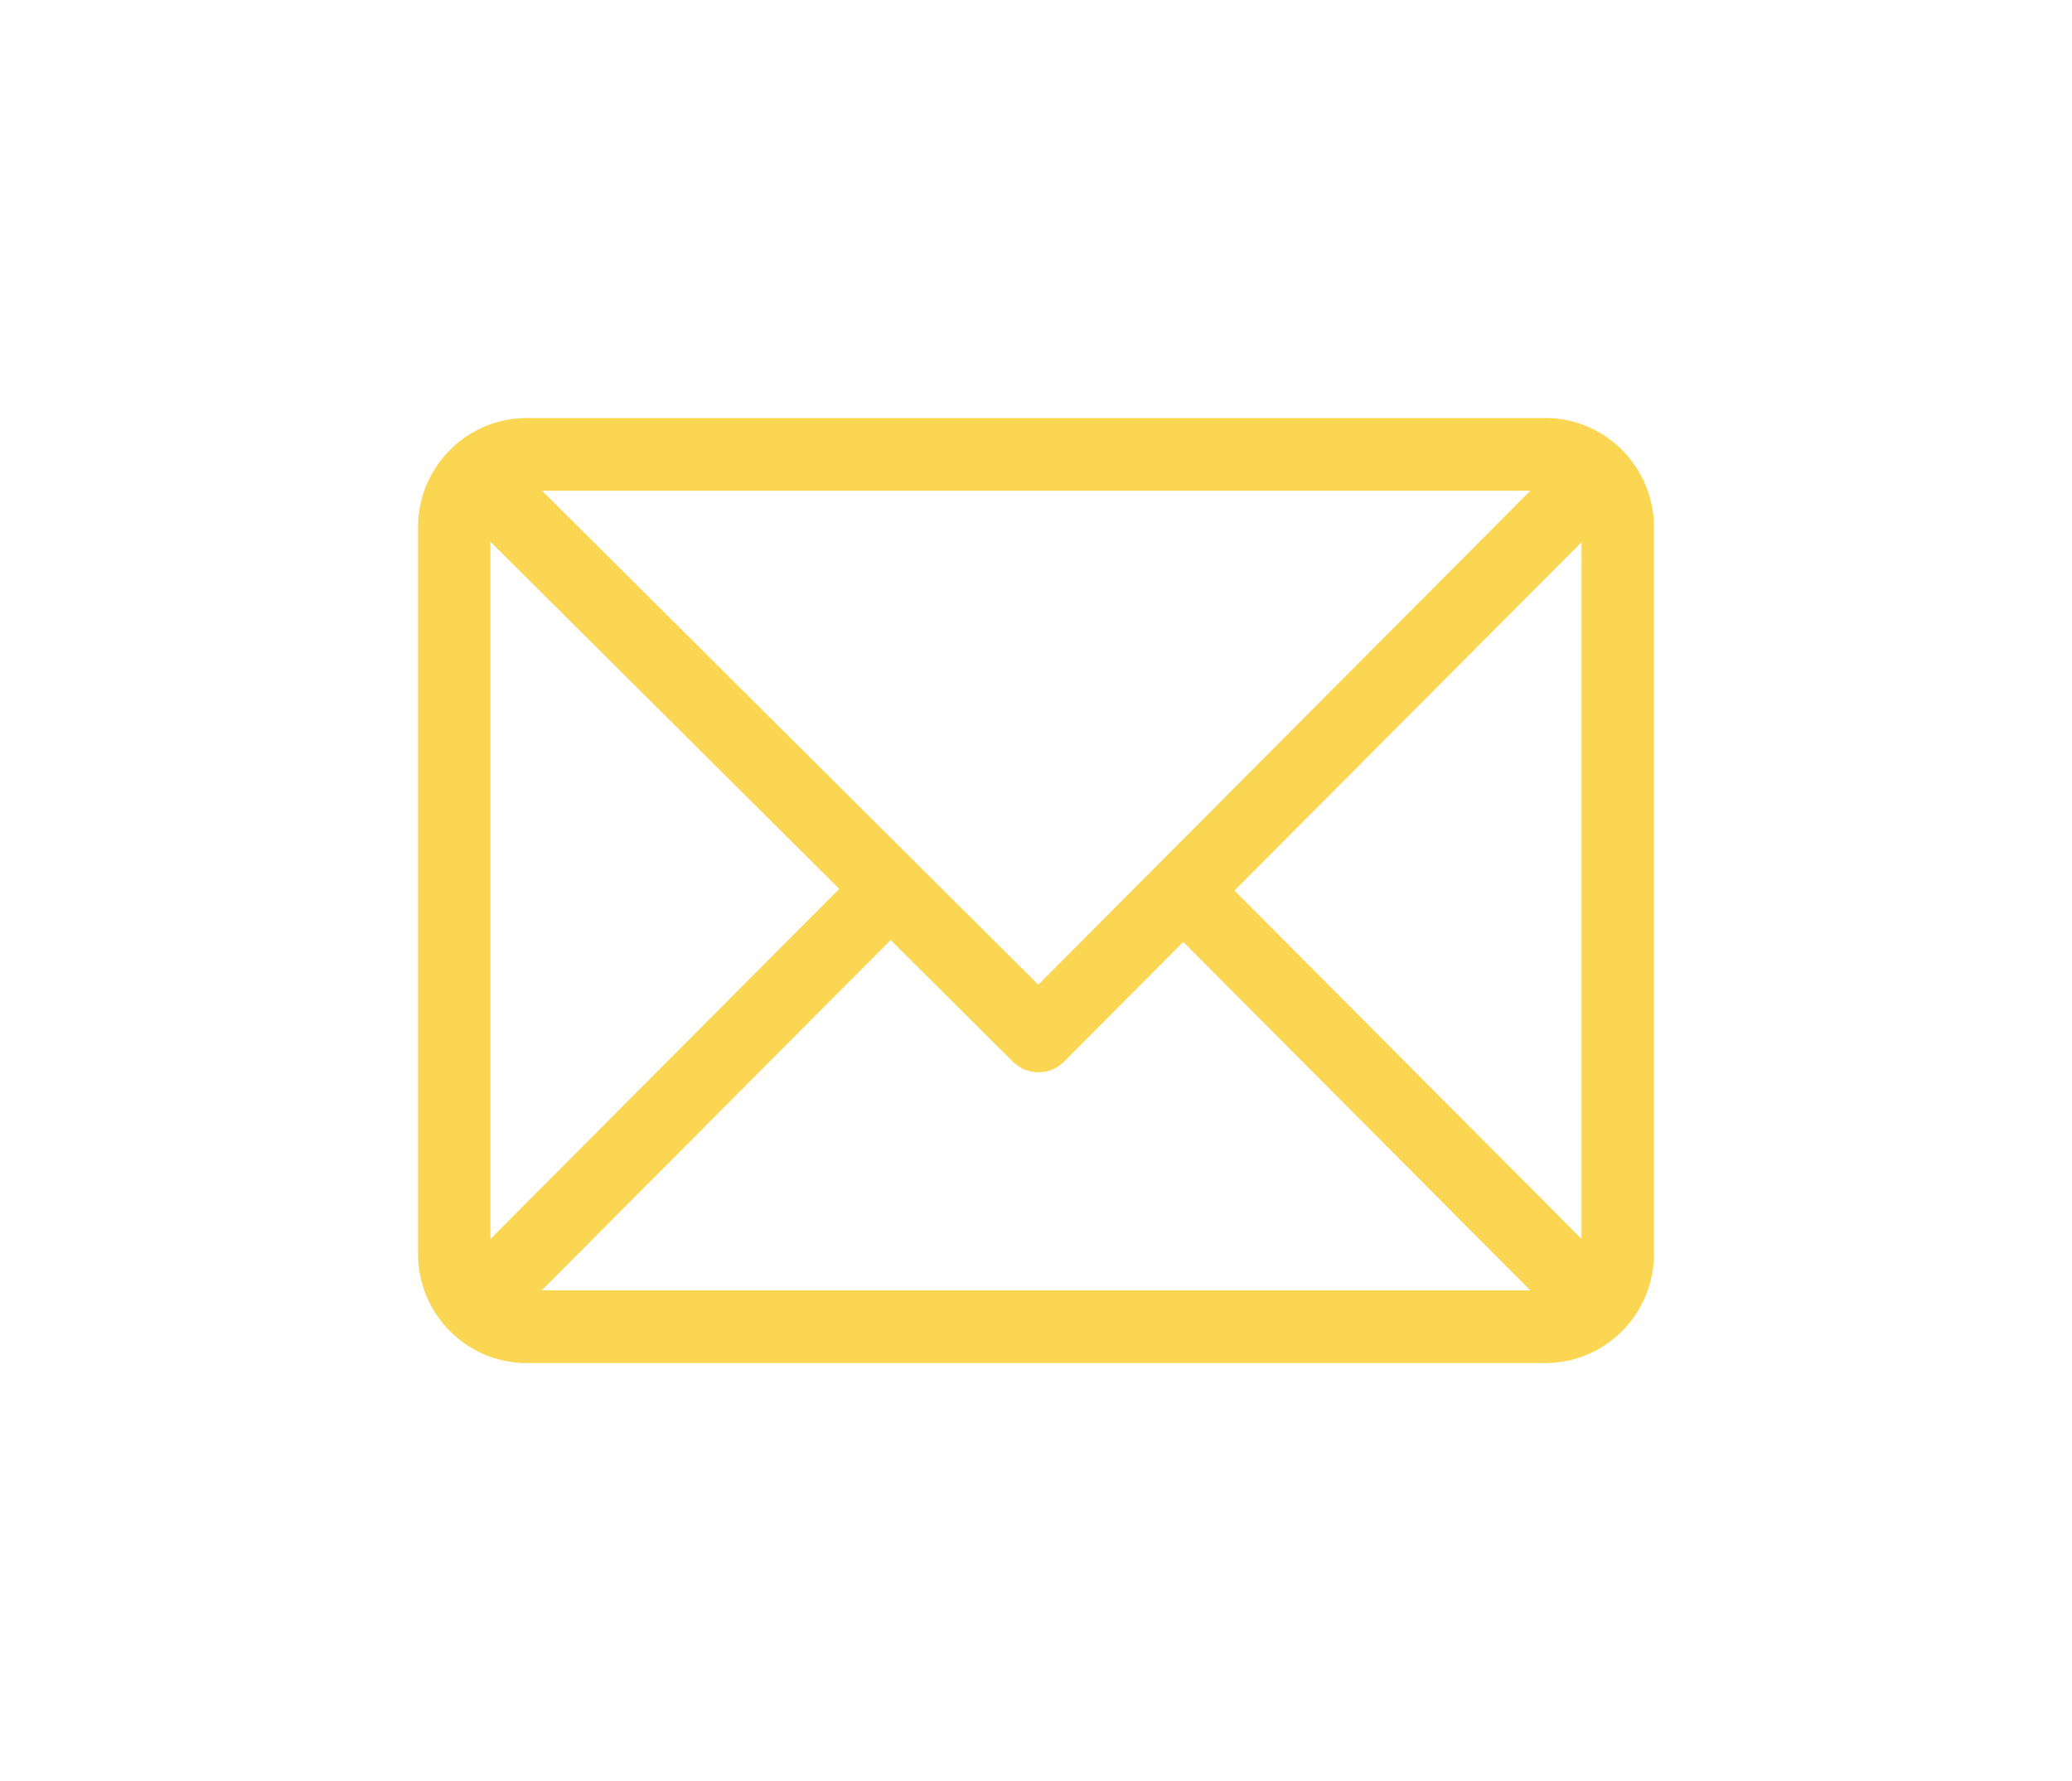 <svg width="114" height="98" viewBox="0 0 114 98" fill="none" xmlns="http://www.w3.org/2000/svg">
<g filter="url(#filter0_d)">
<path d="M85.023 18H28.977C25.685 18 23 20.693 23 24V64C23 67.296 25.673 70 28.977 70H85.023C88.307 70 91 67.316 91 64V24C91 20.704 88.327 18 85.023 18ZM84.198 22L57.127 49.178L29.821 22H84.198ZM26.984 63.172V24.809L46.173 43.908L26.984 63.172ZM29.802 66L49.002 46.724L55.73 53.42C56.509 54.196 57.766 54.193 58.542 53.414L65.102 46.828L84.198 66H29.802ZM87.016 63.172L67.919 44L87.016 24.828V63.172Z" fill="#FAD652"/>
</g>
<defs>
<filter id="filter0_d" x="0" y="0" width="114" height="98" filterUnits="userSpaceOnUse" color-interpolation-filters="sRGB">
<feFlood flood-opacity="0" result="BackgroundImageFix"/>
<feColorMatrix in="SourceAlpha" type="matrix" values="0 0 0 0 0 0 0 0 0 0 0 0 0 0 0 0 0 0 127 0"/>
<feOffset dy="5"/>
<feGaussianBlur stdDeviation="11.5"/>
<feColorMatrix type="matrix" values="0 0 0 0 1 0 0 0 0 0.769 0 0 0 0 0 0 0 0 0.63 0"/>
<feBlend mode="normal" in2="BackgroundImageFix" result="effect1_dropShadow"/>
<feBlend mode="normal" in="SourceGraphic" in2="effect1_dropShadow" result="shape"/>
</filter>
</defs>
</svg>
